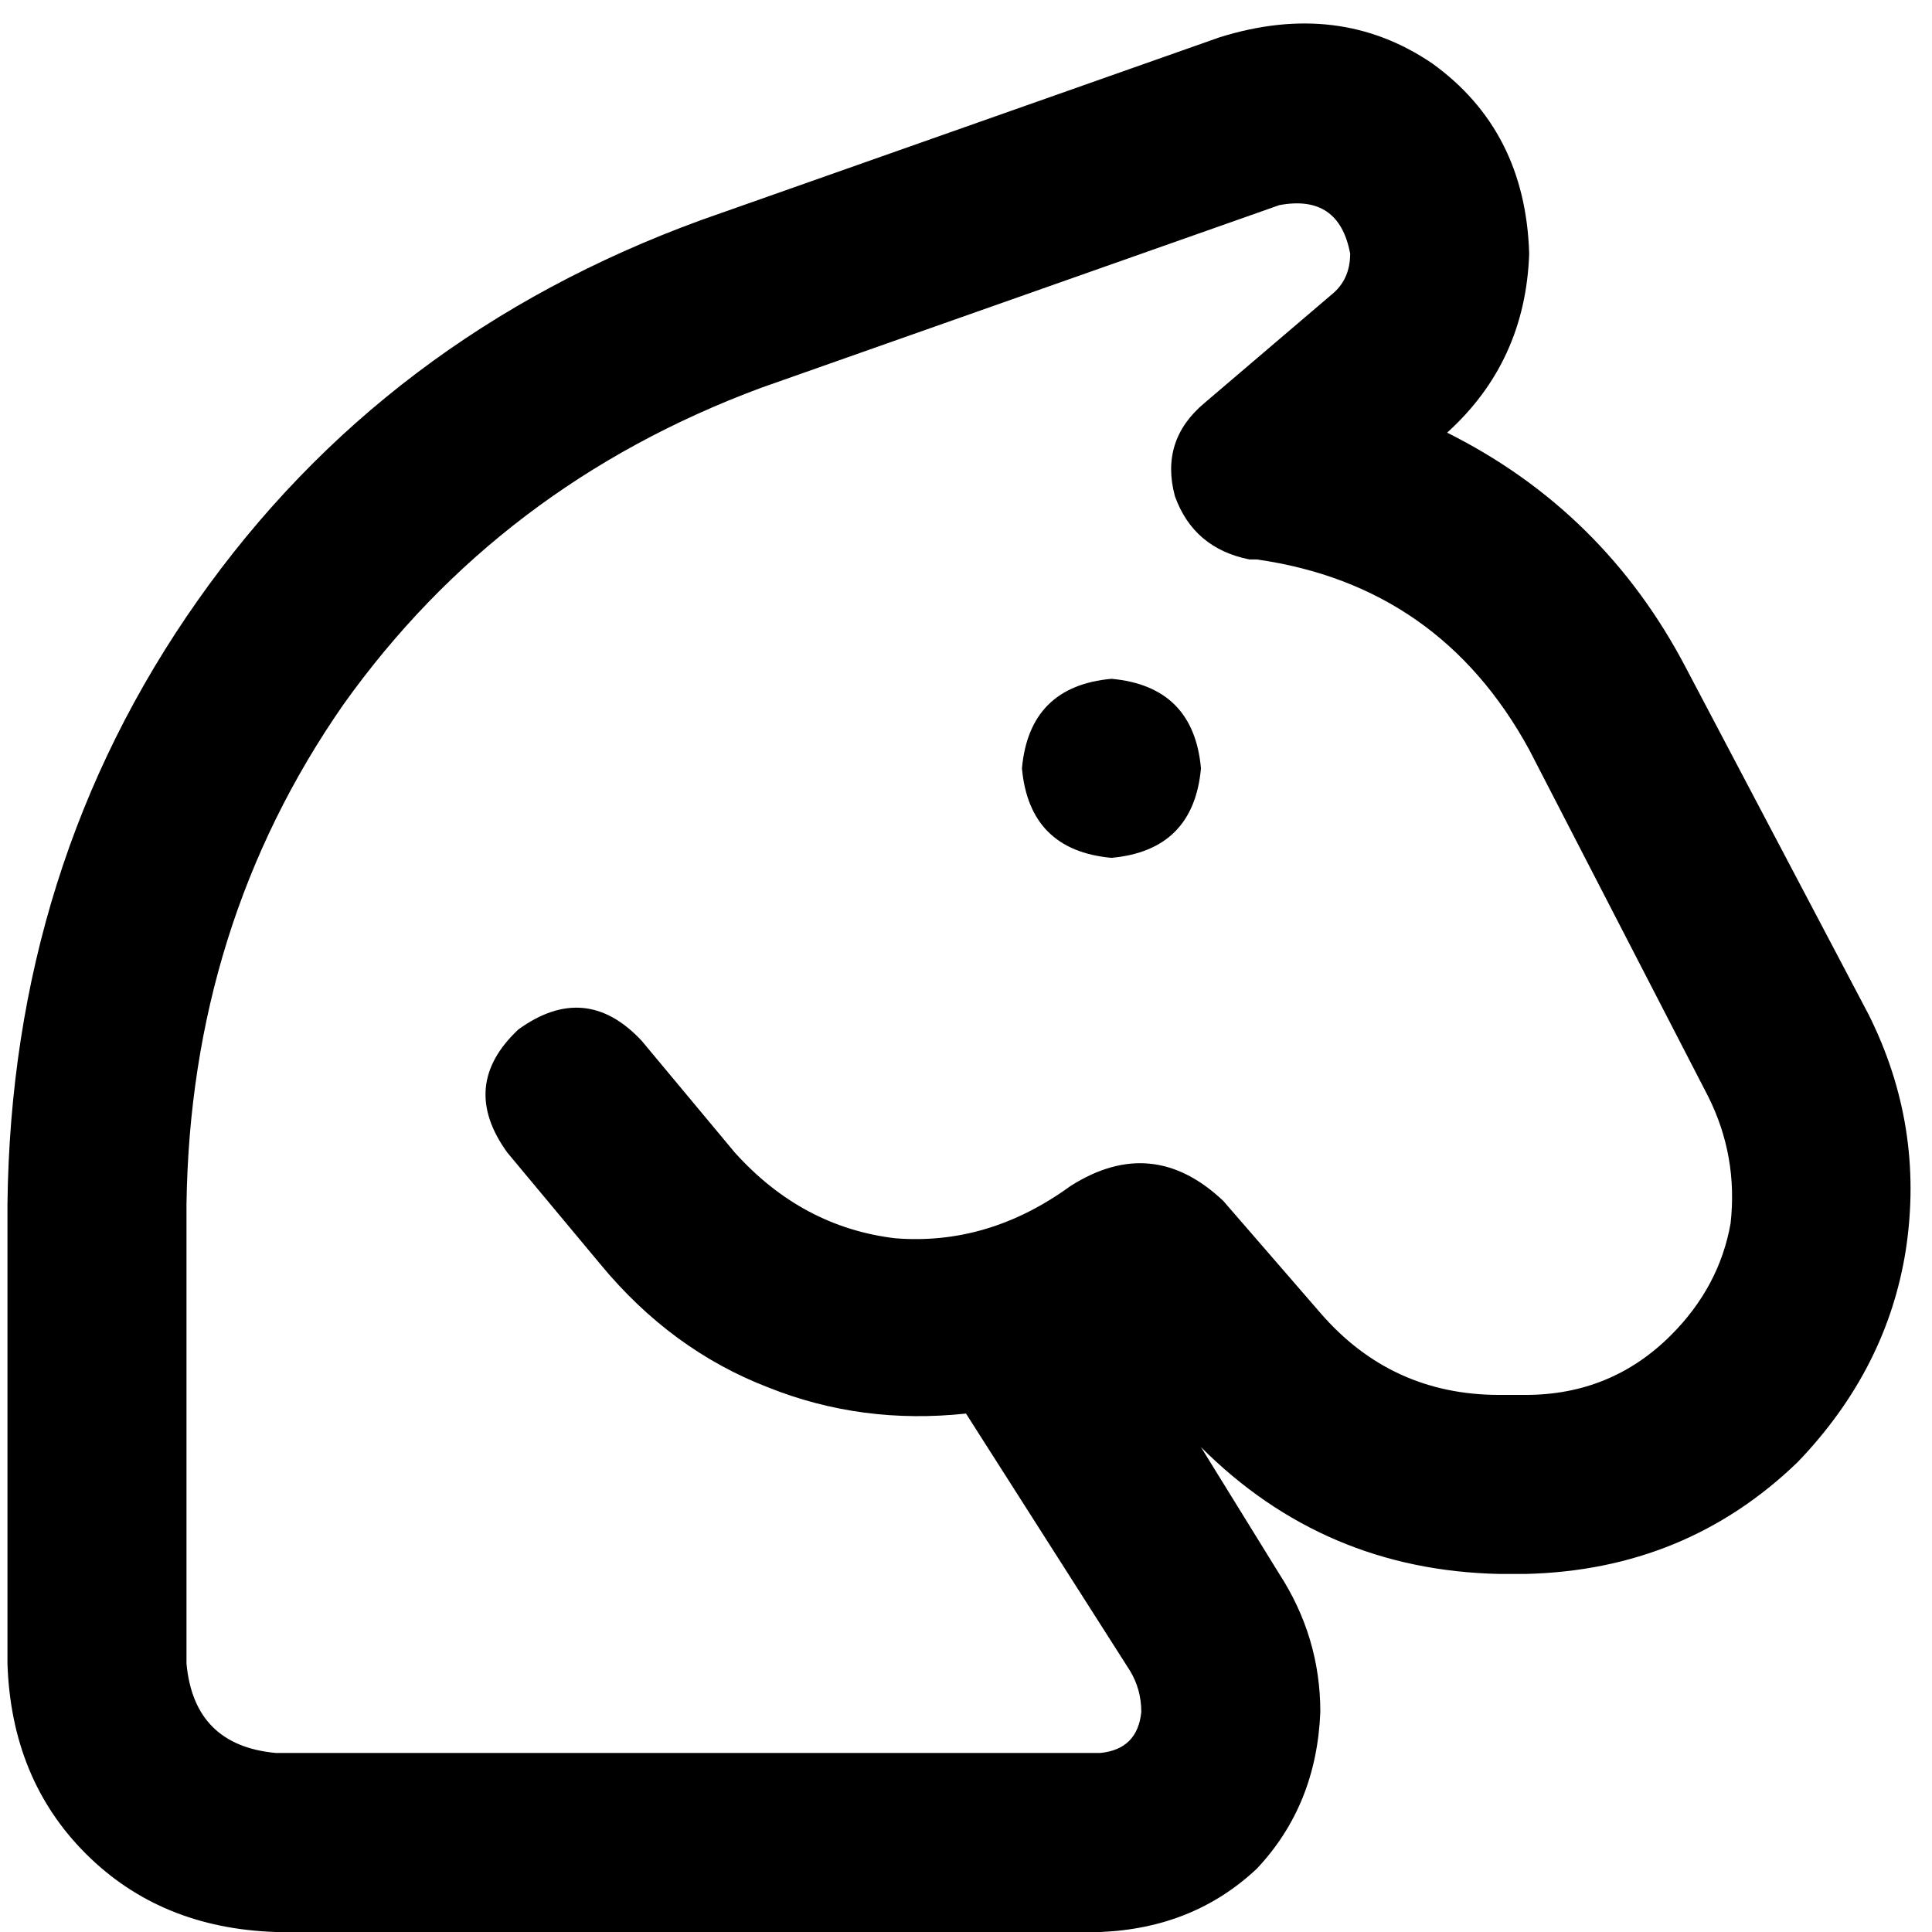 <svg xmlns="http://www.w3.org/2000/svg" viewBox="0 0 512 512">
  <path d="M 339.027 54.363 Q 354.842 51.398 357.807 67.212 Q 357.807 74.131 352.865 78.085 L 319.259 106.749 L 319.259 106.749 Q 307.398 116.633 311.351 131.459 Q 316.293 145.297 331.12 148.263 L 333.097 148.263 L 333.097 148.263 Q 381.529 155.181 405.251 198.672 L 452.695 290.595 L 452.695 290.595 Q 460.602 306.409 458.625 324.201 Q 455.66 341.004 442.811 353.853 Q 426.996 369.668 404.263 369.668 L 397.344 369.668 L 397.344 369.668 Q 368.68 369.668 349.9 347.923 L 324.201 318.27 L 324.201 318.27 Q 305.421 300.479 283.676 314.317 Q 261.93 330.131 237.22 328.154 Q 212.51 325.189 194.718 305.421 L 170.008 275.768 L 170.008 275.768 Q 155.181 259.954 137.39 272.803 Q 121.575 287.629 134.425 305.421 L 159.135 335.073 L 159.135 335.073 Q 177.915 357.807 203.614 367.691 Q 228.324 377.575 256 374.61 L 299.49 442.811 L 299.49 442.811 Q 302.456 447.753 302.456 453.683 Q 301.467 463.568 291.583 464.556 L 73.143 464.556 L 73.143 464.556 Q 51.398 462.579 49.421 440.834 L 49.421 319.259 L 49.421 319.259 Q 50.409 245.127 90.934 186.811 Q 132.448 128.494 201.637 102.795 L 339.027 54.363 L 339.027 54.363 Z M 339.027 417.112 L 318.27 383.506 L 339.027 417.112 L 318.27 383.506 Q 350.888 416.124 397.344 417.112 L 404.263 417.112 L 404.263 417.112 Q 446.764 416.124 476.417 387.459 Q 500.139 362.749 505.081 331.12 Q 510.023 298.502 495.197 268.849 L 446.764 176.927 L 446.764 176.927 Q 425.019 135.413 383.506 114.656 Q 404.263 95.876 405.251 67.212 Q 404.263 34.595 379.552 16.803 Q 354.842 0 323.212 9.884 L 185.822 58.317 L 185.822 58.317 Q 101.807 88.958 52.386 159.135 Q 2.965 229.313 1.977 319.259 L 1.977 440.834 L 1.977 440.834 Q 2.965 471.475 22.734 491.243 Q 42.502 511.012 73.143 512 L 291.583 512 L 291.583 512 Q 316.293 511.012 333.097 495.197 Q 348.911 478.394 349.9 453.683 Q 349.9 433.915 339.027 417.112 L 339.027 417.112 Z M 294.548 227.336 Q 316.293 225.359 318.27 203.614 Q 316.293 181.869 294.548 179.892 Q 272.803 181.869 270.826 203.614 Q 272.803 225.359 294.548 227.336 L 294.548 227.336 Z" />
</svg>